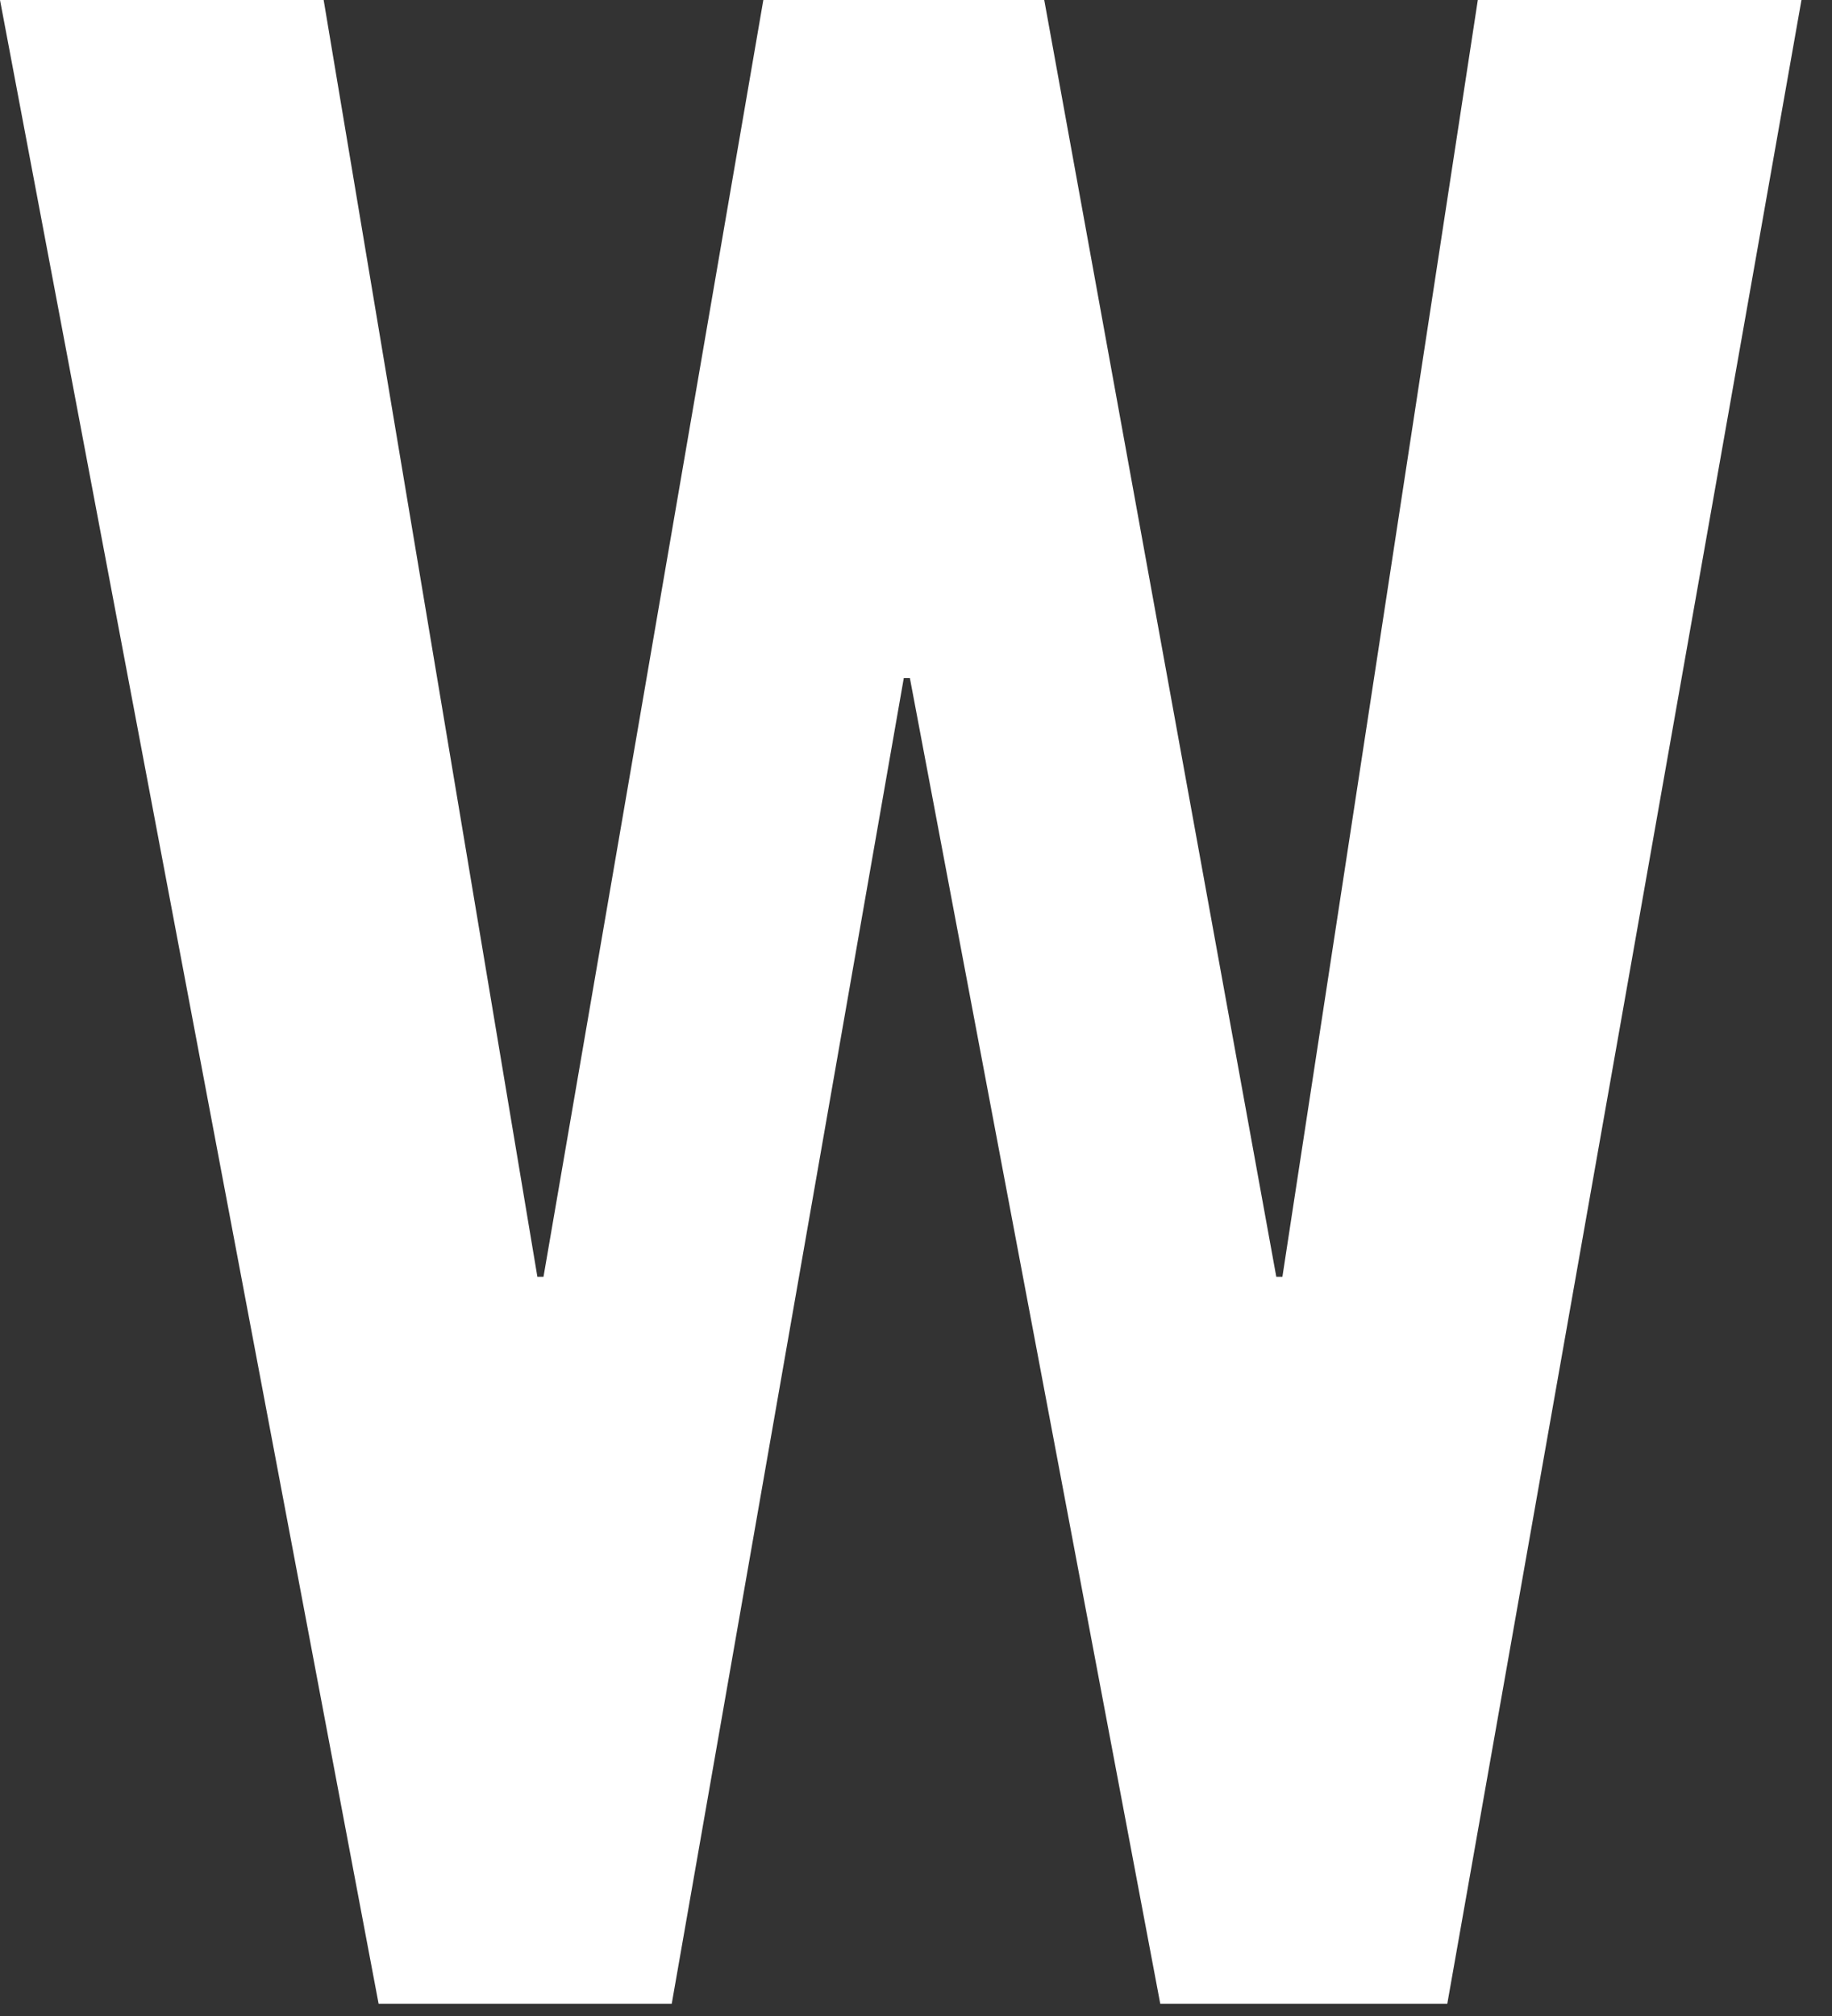 <svg width="30" height="33" fill="none" xmlns="http://www.w3.org/2000/svg"><rect width="100%" height="100%" fill="#333333" stroke="none"/><path d="M12.5 0h4.6l3.8 20.9h.1L24.2 0h5.3l-5.8 32.8H19l-4.1-21.7h-.1L11 32.8H6.2L0 0h5.3l3.5 20.9h.1L12.5 0z" fill="#fff"/></svg>